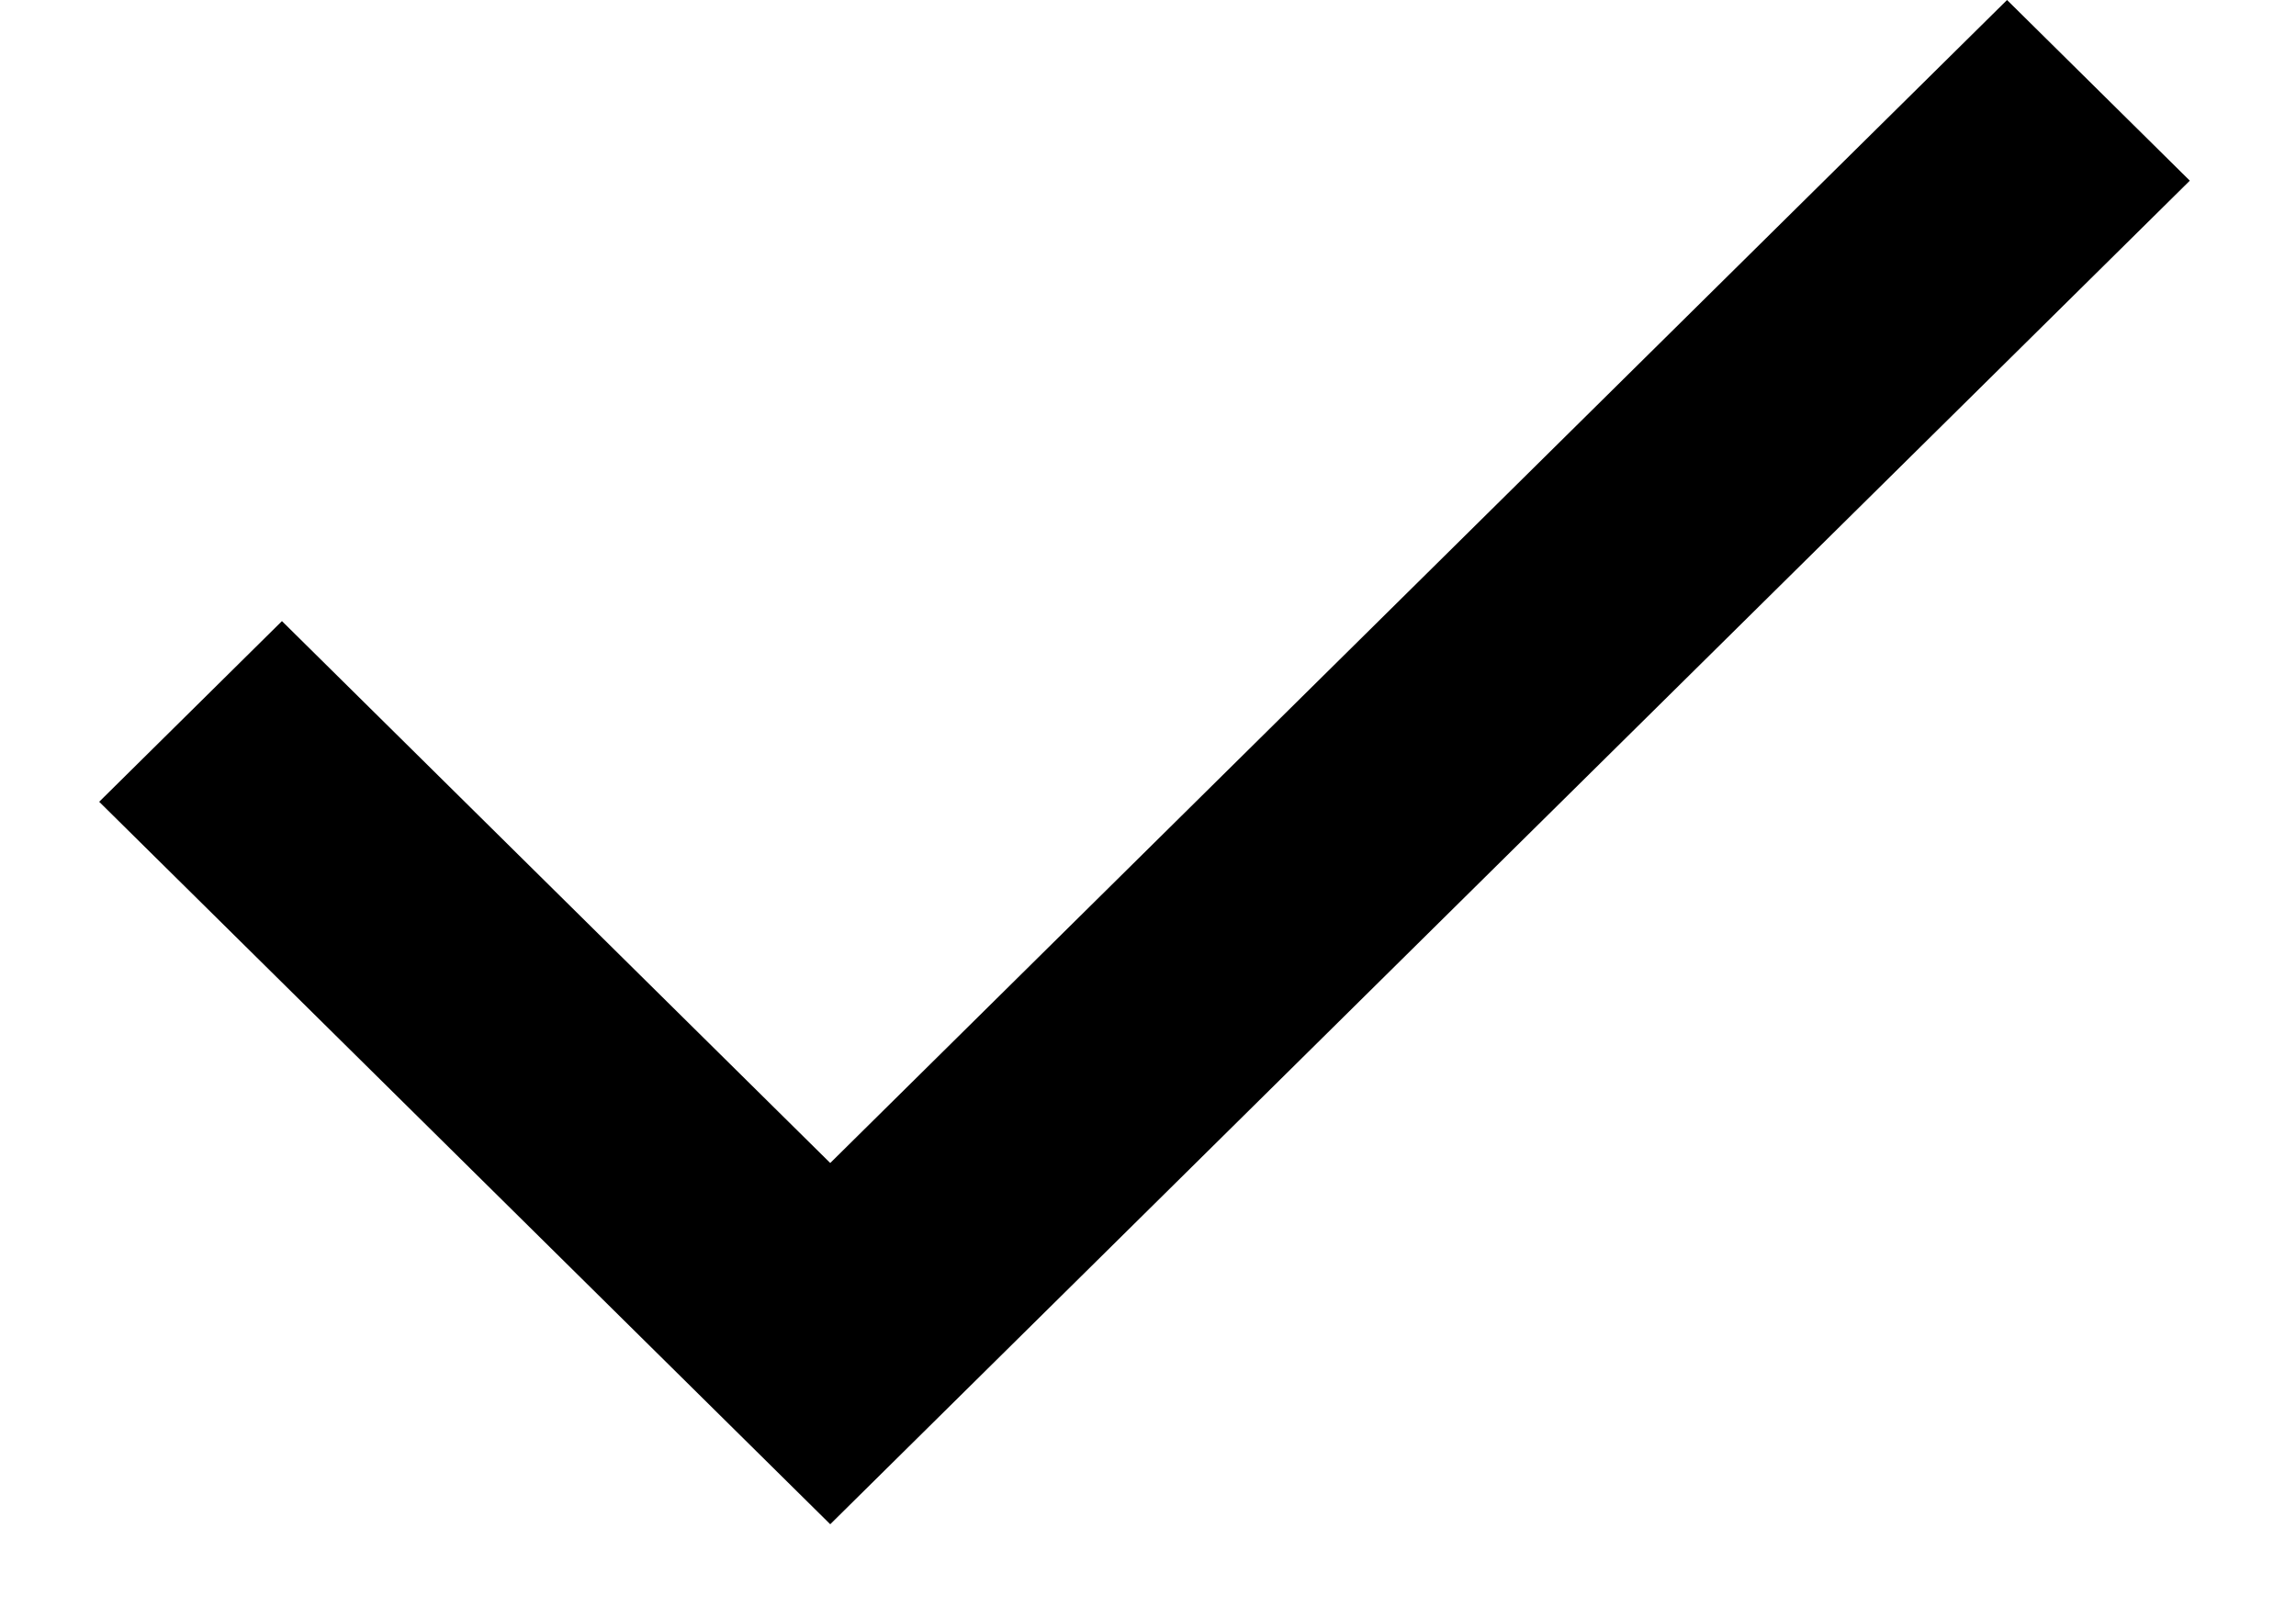 <svg width="20" height="14" viewBox="0 0 20 14" fill="none" xmlns="http://www.w3.org/2000/svg">
<path d="M7.232 13.279L0.864 6.985L2.456 5.411L7.232 10.132L17.483 0L19.075 1.574L7.232 13.279Z" fill="black"/>
</svg>
